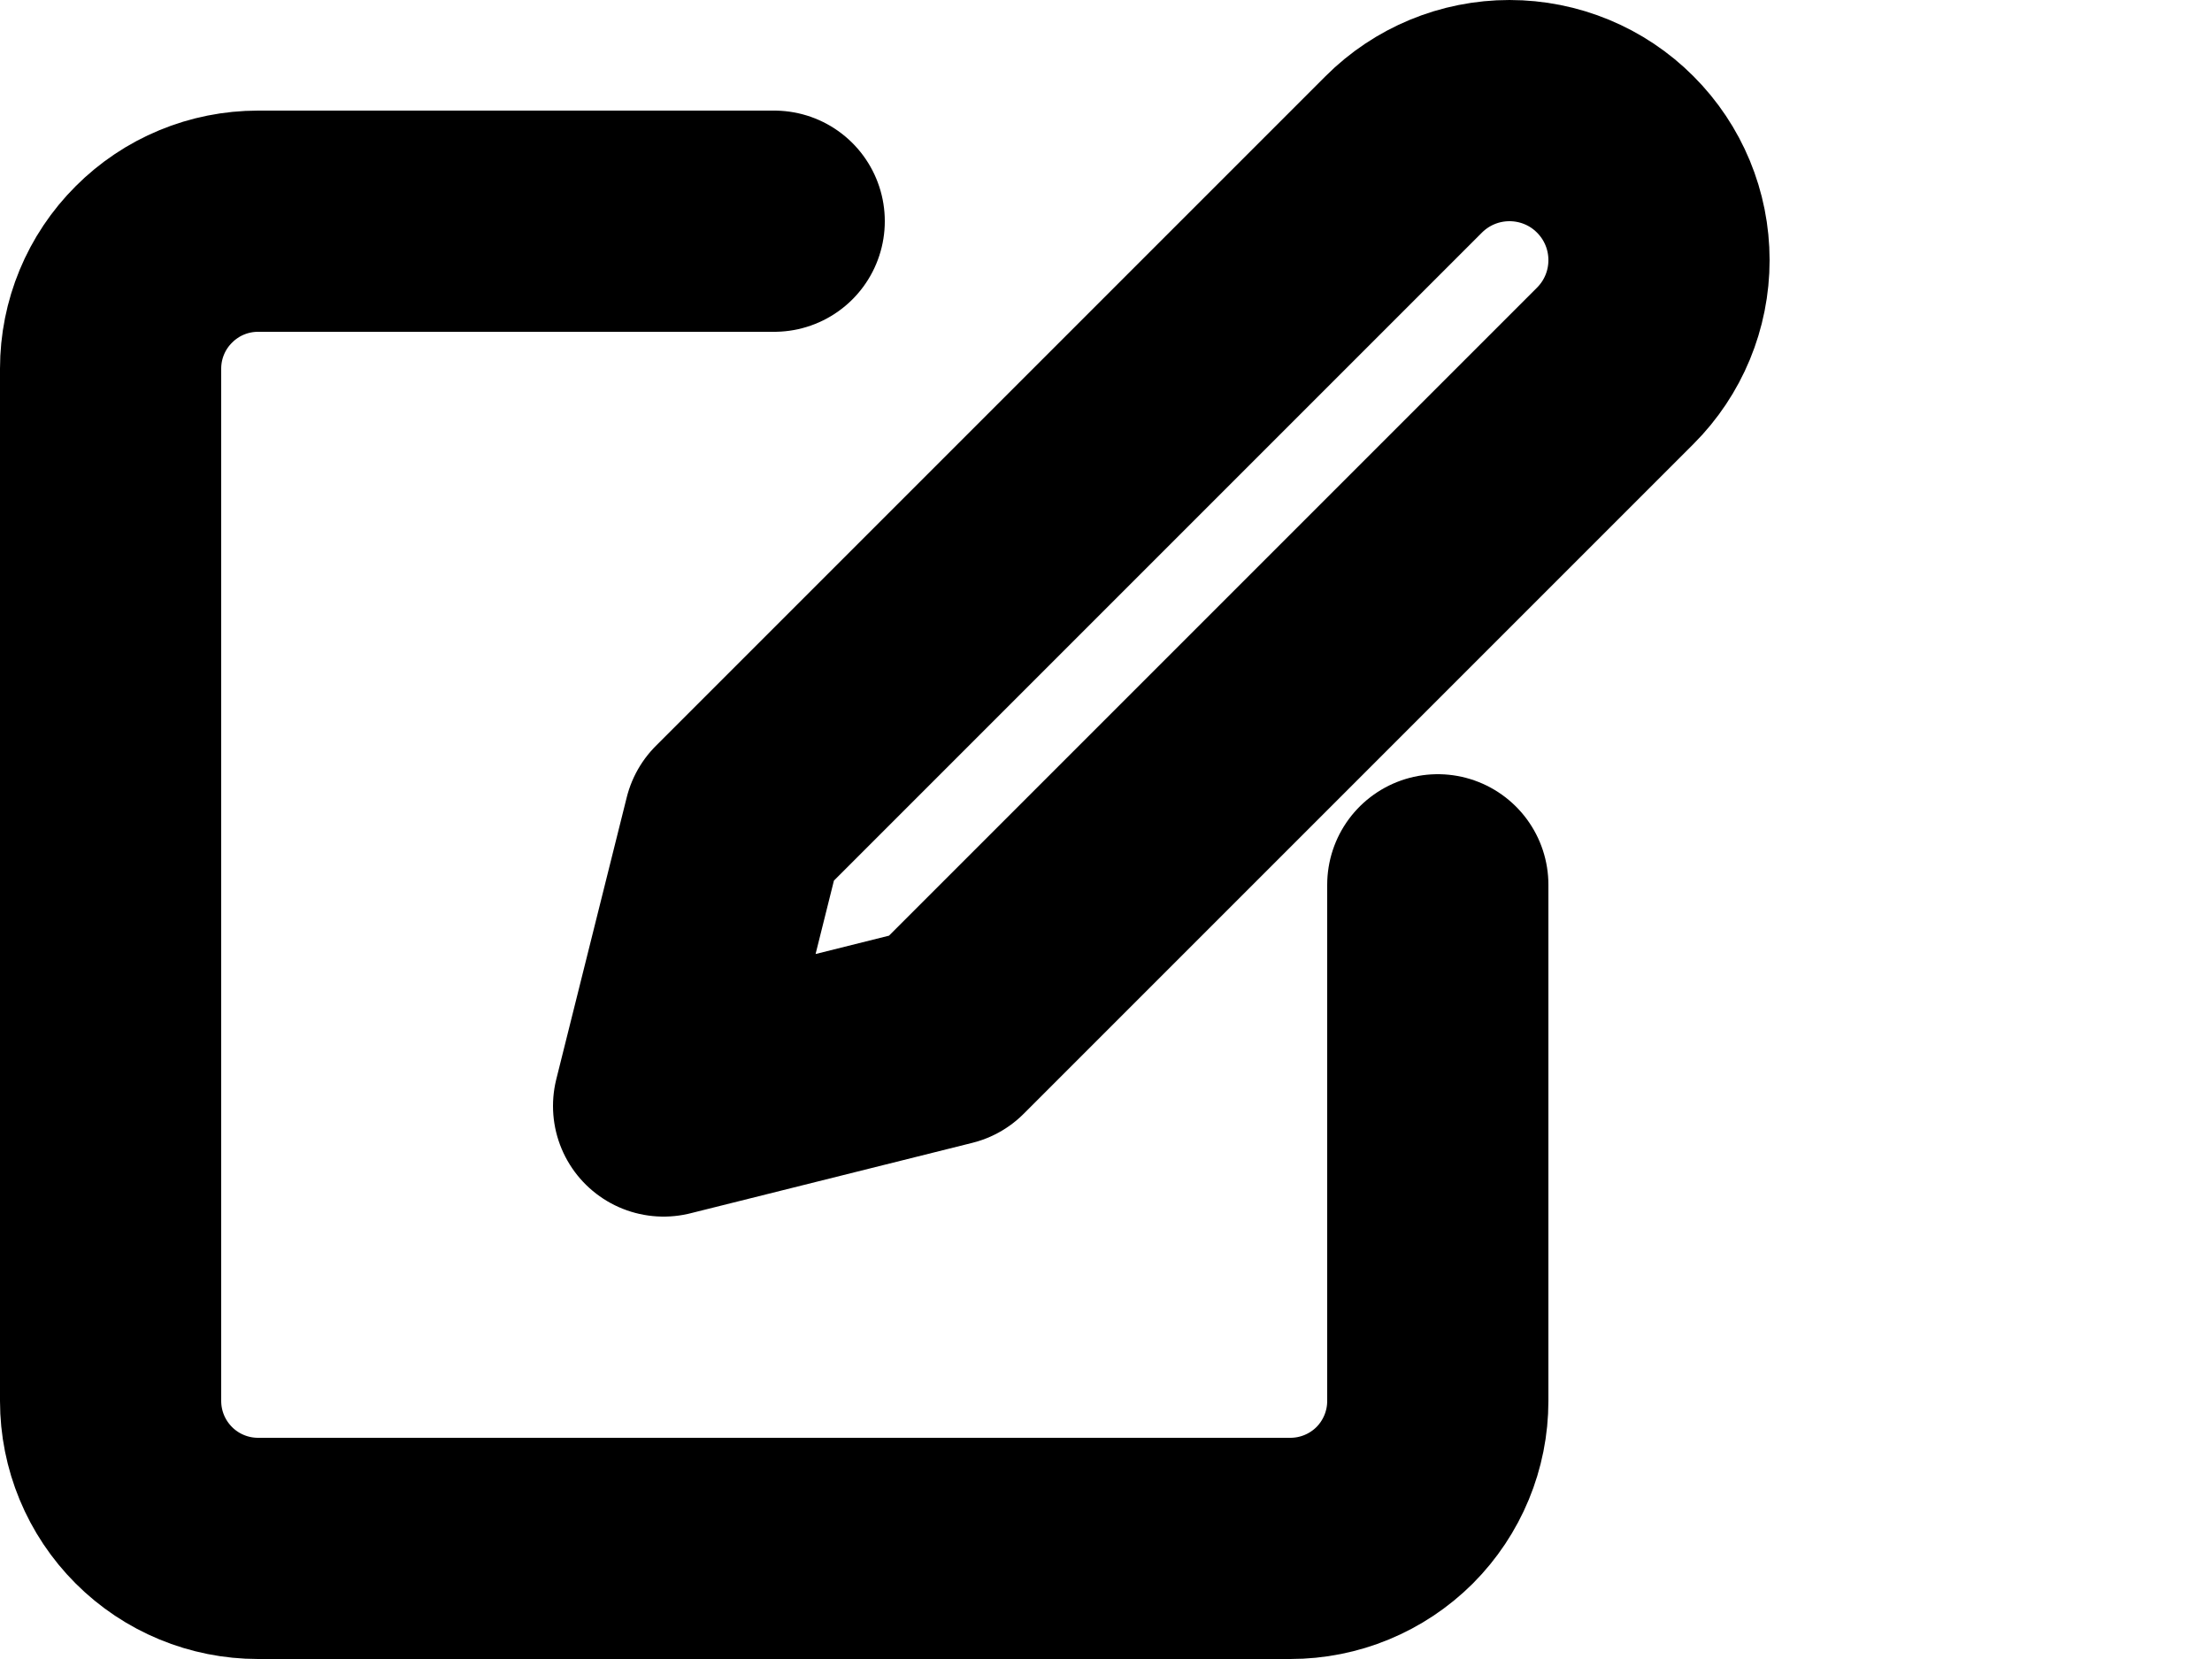 <svg width="20" height="15" viewBox="0 0 20 15" fill="none" xmlns="http://www.w3.org/2000/svg">
<path d="M7 2H2.333C1.98 2 1.641 2.14 1.391 2.391C1.14 2.641 1 2.98 1 3.333V12.667C1 13.02 1.14 13.359 1.391 13.61C1.641 13.86 1.98 14 2.333 14H11.667C12.02 14 12.359 13.86 12.61 13.61C12.86 13.359 13 13.02 13 12.667V8" stroke="black" stroke-width="2" stroke-linecap="round" stroke-linejoin="round"/>
<path d="M12.692 1.396C12.946 1.142 13.289 1 13.648 1C14.007 1 14.351 1.142 14.604 1.396C14.858 1.65 15 1.993 15 2.352C15 2.711 14.858 3.054 14.604 3.308L8.549 9.363L6 10L6.637 7.451L12.692 1.396Z" stroke="black" stroke-width="2" stroke-linecap="round" stroke-linejoin="round"/>
</svg>
